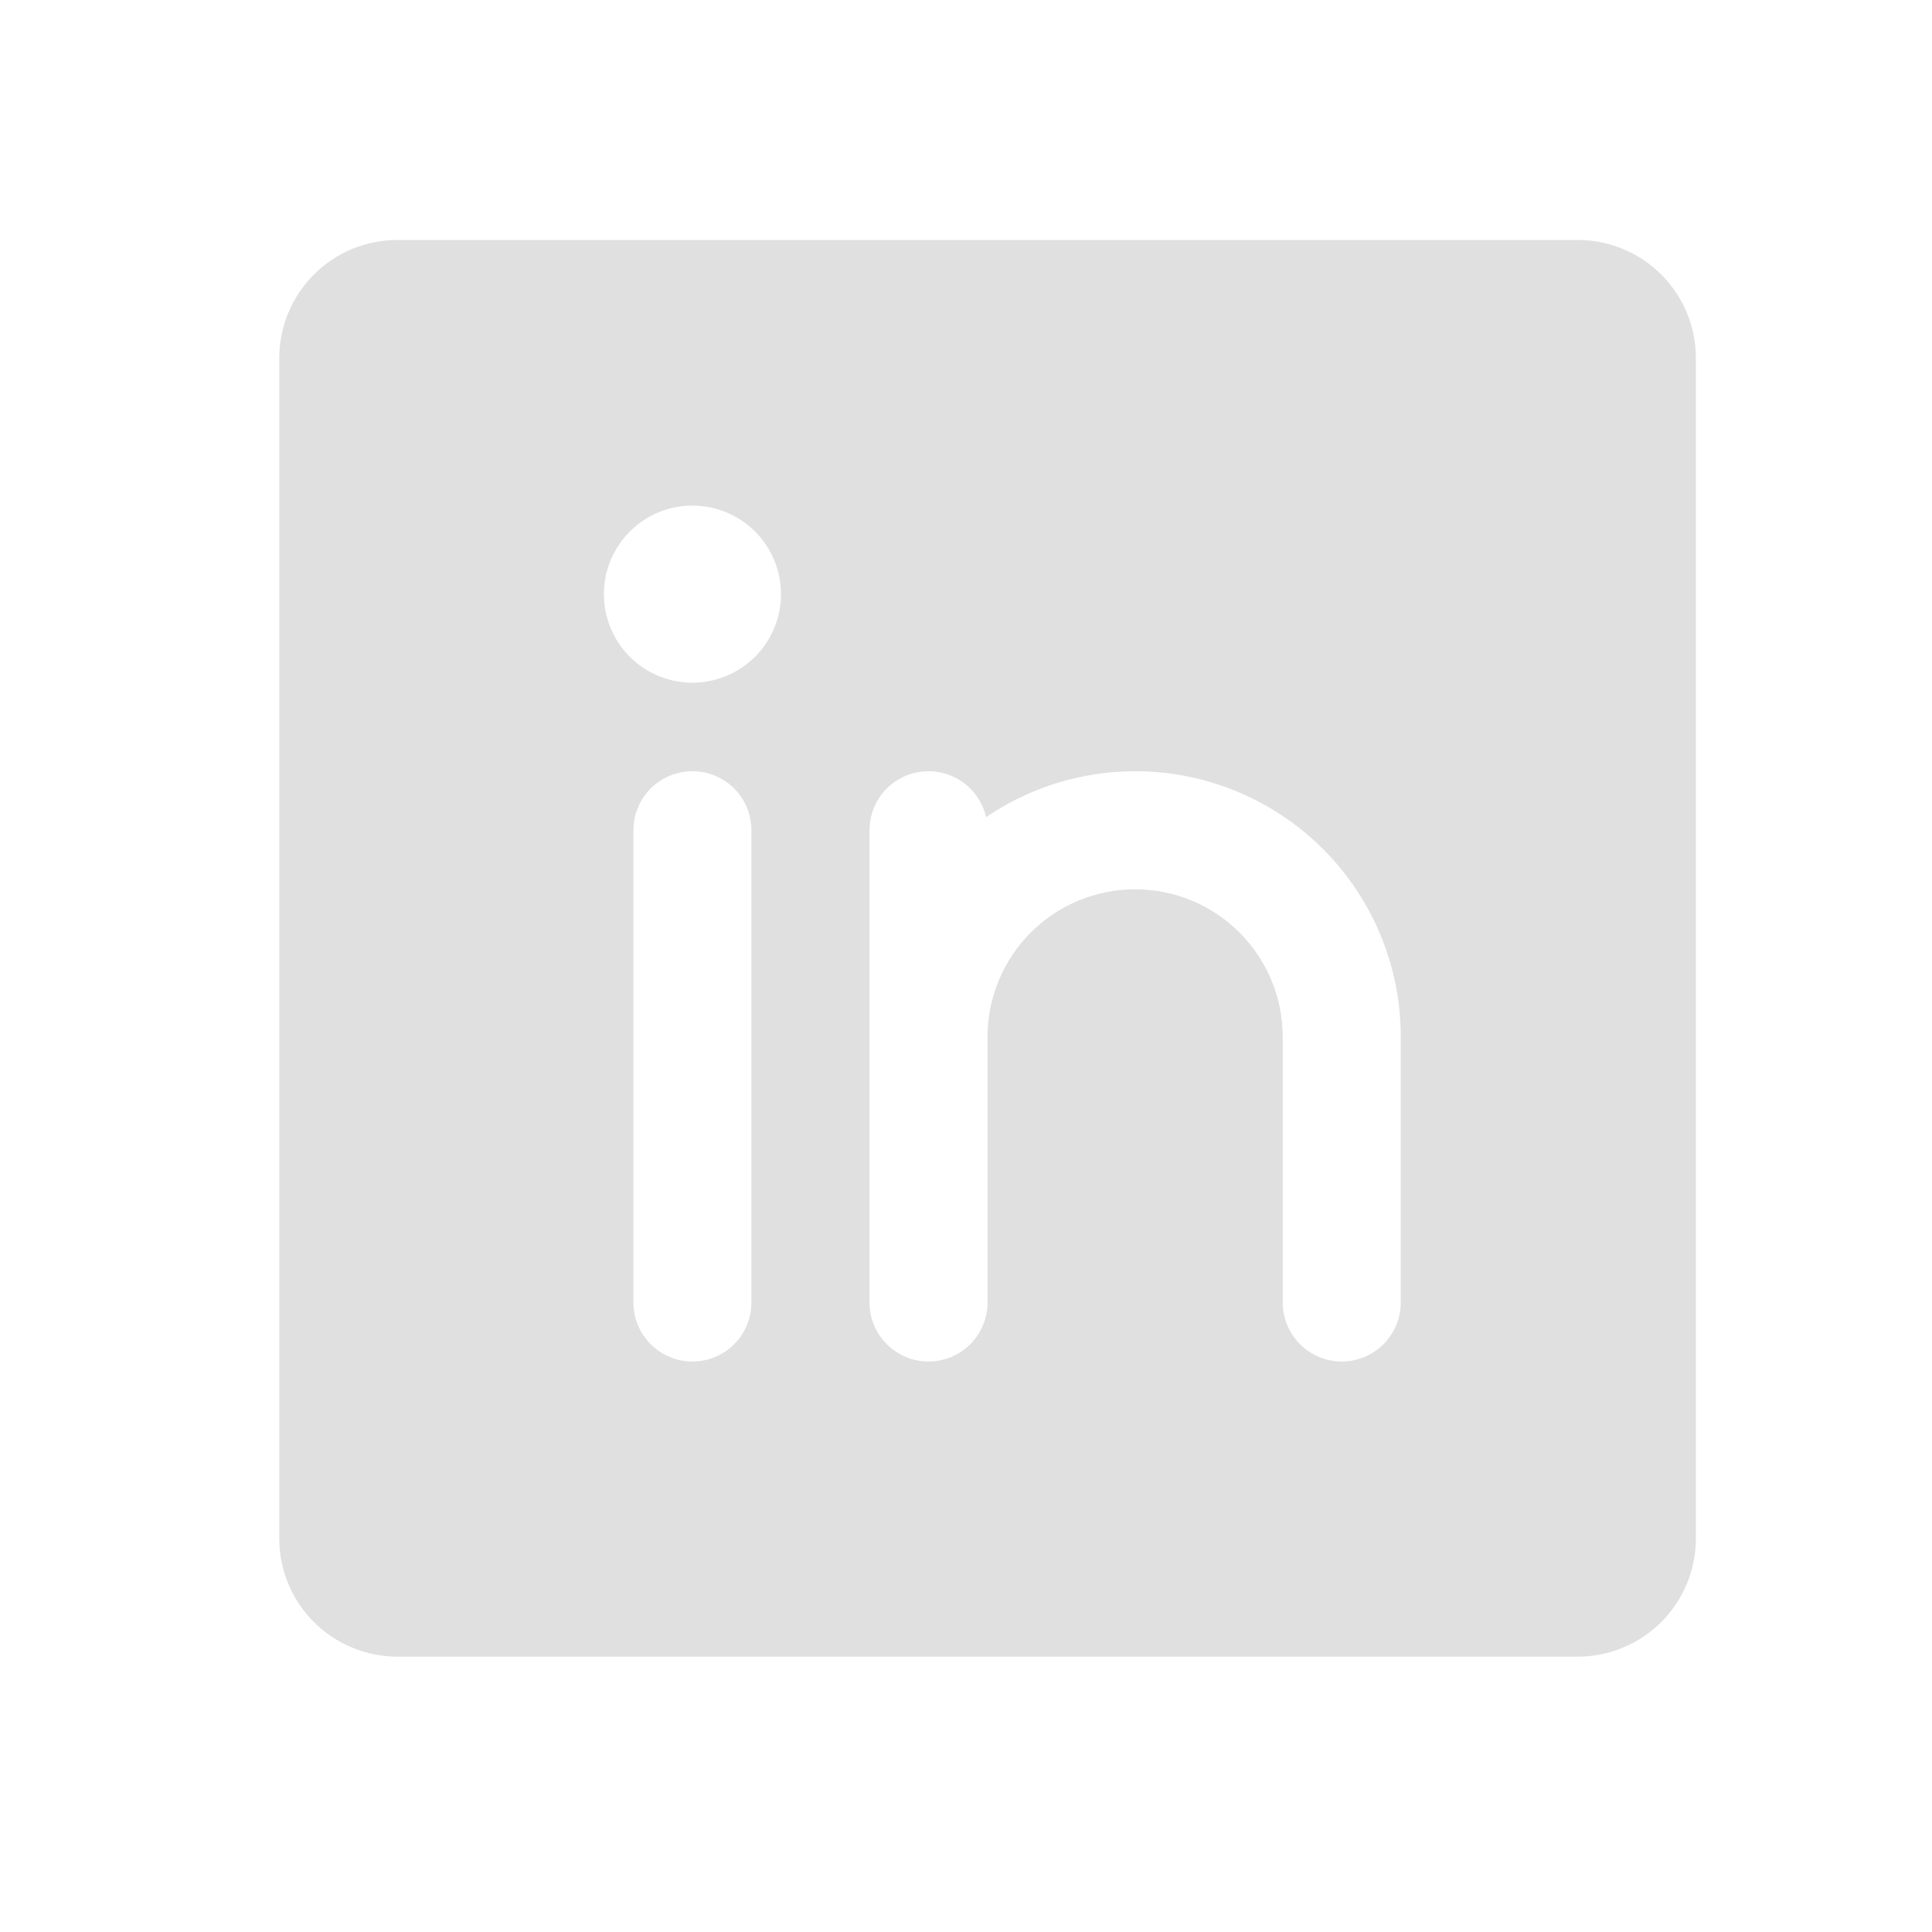 <svg width="33" height="33" viewBox="0 0 33 33" fill="none" xmlns="http://www.w3.org/2000/svg">
<path d="M26.951 4.099H6.786C6.251 4.099 5.739 4.312 5.361 4.69C4.983 5.068 4.77 5.581 4.77 6.115V26.28C4.77 26.815 4.983 27.327 5.361 27.705C5.739 28.083 6.251 28.296 6.786 28.297H26.951C27.485 28.296 27.998 28.083 28.376 27.705C28.754 27.327 28.967 26.815 28.967 26.28V6.115C28.967 5.581 28.754 5.068 28.376 4.69C27.998 4.312 27.485 4.099 26.951 4.099ZM12.835 22.247C12.835 22.515 12.729 22.771 12.54 22.96C12.351 23.149 12.095 23.256 11.827 23.256C11.56 23.256 11.303 23.149 11.114 22.96C10.925 22.771 10.819 22.515 10.819 22.247V14.181C10.819 13.914 10.925 13.658 11.114 13.468C11.303 13.279 11.56 13.173 11.827 13.173C12.095 13.173 12.351 13.279 12.54 13.468C12.729 13.658 12.835 13.914 12.835 14.181V22.247ZM11.827 11.661C11.528 11.661 11.236 11.572 10.987 11.406C10.738 11.24 10.544 11.004 10.43 10.727C10.316 10.451 10.286 10.147 10.344 9.853C10.402 9.56 10.546 9.291 10.758 9.079C10.969 8.867 11.239 8.723 11.532 8.665C11.825 8.607 12.13 8.637 12.406 8.751C12.682 8.866 12.918 9.059 13.085 9.308C13.251 9.557 13.34 9.849 13.34 10.148C13.34 10.55 13.18 10.934 12.897 11.218C12.613 11.501 12.228 11.661 11.827 11.661ZM23.926 22.247C23.926 22.515 23.82 22.771 23.631 22.96C23.442 23.149 23.185 23.256 22.918 23.256C22.65 23.256 22.394 23.149 22.205 22.96C22.016 22.771 21.91 22.515 21.91 22.247V17.71C21.91 17.042 21.644 16.401 21.171 15.928C20.699 15.455 20.058 15.19 19.389 15.19C18.721 15.19 18.079 15.455 17.607 15.928C17.134 16.401 16.868 17.042 16.868 17.71V22.247C16.868 22.515 16.762 22.771 16.573 22.96C16.384 23.149 16.128 23.256 15.86 23.256C15.593 23.256 15.336 23.149 15.147 22.96C14.958 22.771 14.852 22.515 14.852 22.247V14.181C14.852 13.934 14.943 13.694 15.108 13.509C15.273 13.325 15.501 13.207 15.747 13.18C15.993 13.152 16.241 13.216 16.443 13.359C16.645 13.503 16.788 13.716 16.843 13.957C17.524 13.494 18.32 13.225 19.143 13.18C19.966 13.135 20.786 13.315 21.514 13.701C22.243 14.087 22.852 14.664 23.277 15.37C23.702 16.077 23.927 16.886 23.926 17.71V22.247Z" fill="#E0E0E0"/>
</svg>
